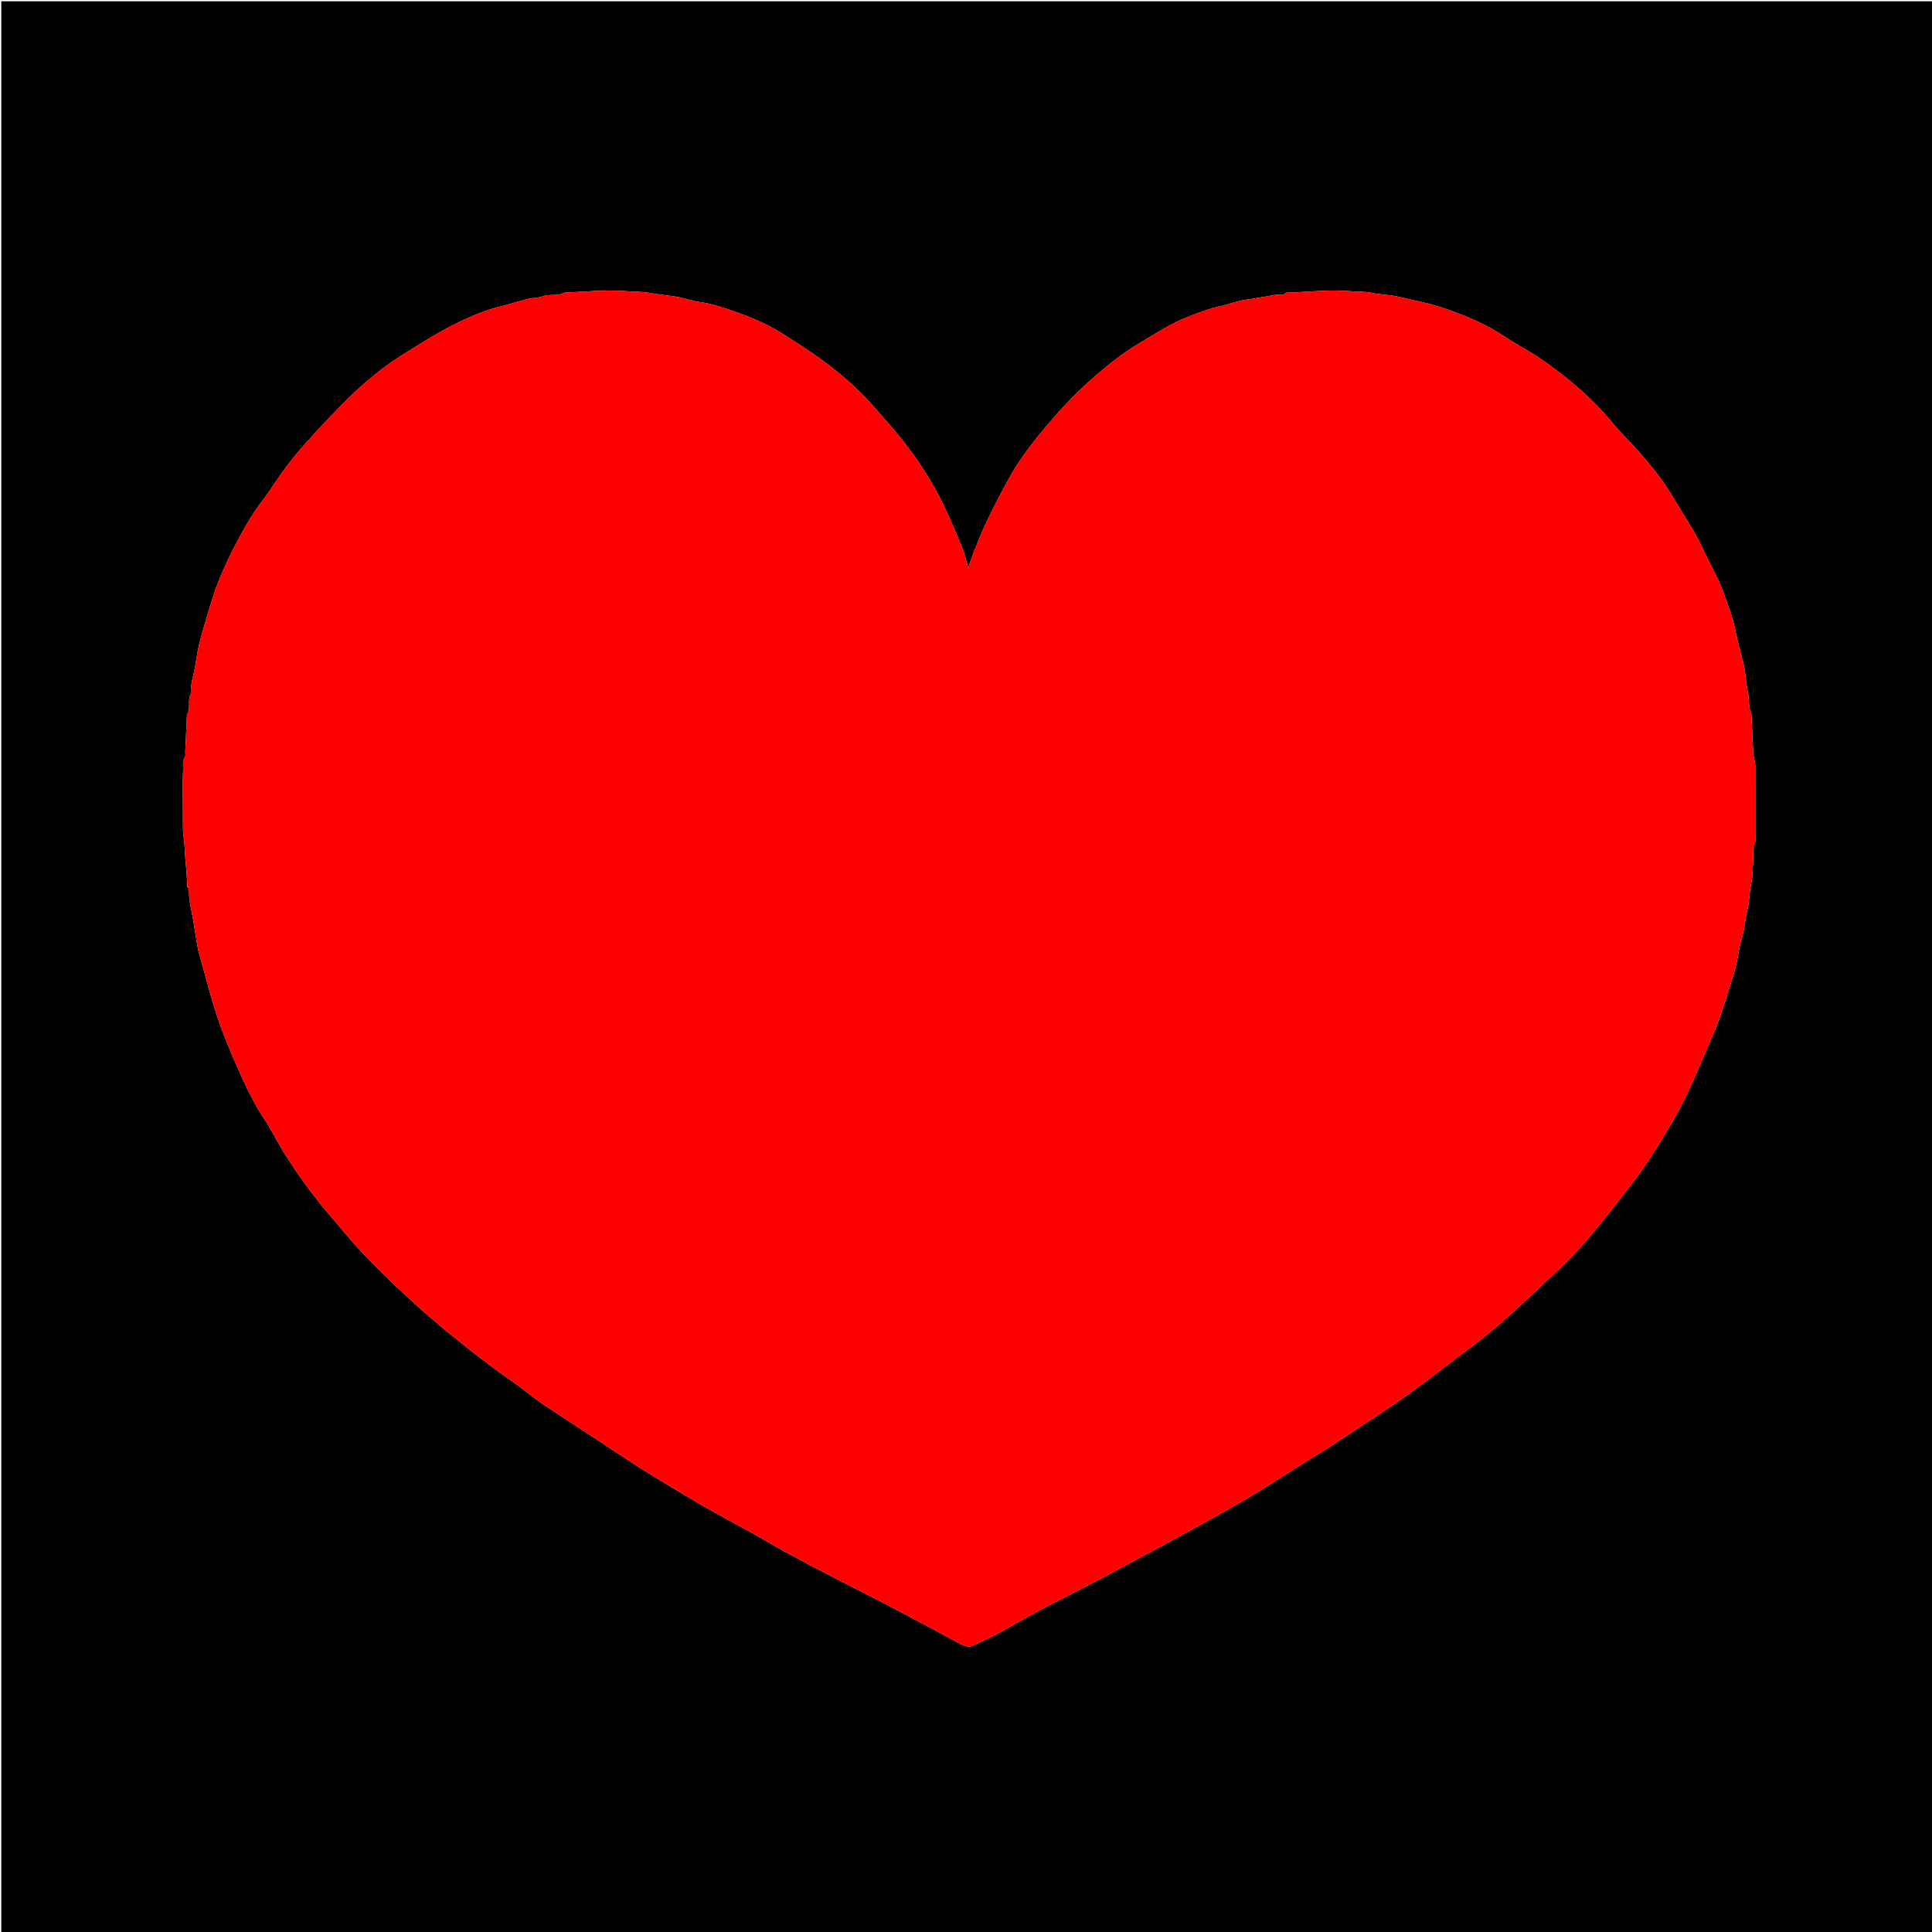 <svg version="1.1" id="Layer_1" xmlns="http://www.w3.org/2000/svg" xmlns:xlink="http://www.w3.org/1999/xlink" x="0px" y="0px"
	 width="100%" viewBox="0 0 3000 3000" enable-background="new 0 0 3000 3000" xml:space="preserve">
<path fill="#000000" opacity="1" stroke="none" 
	d="
M1656,3002 
	C1104,3002 553,3002 2,3002 
	C2,2002 2,1002.001 2,2.001 
	C1002,2 2001.999,2 3001.999,2 
	C3001.999,1001.999 3001.999,2001.999 3002,3001.999 
	C2553.667,3002 2105.333,3002 1656,3002 
M293.049,1378.908 
	C293.548,1385.834 293.651,1392.818 294.646,1399.673 
	C295.948,1408.652 298.092,1417.505 299.624,1426.454 
	C301.882,1439.641 303.872,1452.873 306.078,1466.069 
	C306.829,1470.559 307.684,1475.052 308.851,1479.449 
	C311.674,1490.087 314.697,1500.673 317.662,1511.275 
	C322.206,1527.526 326.403,1543.886 331.428,1559.989 
	C336.478,1576.174 341.741,1592.347 348.023,1608.081 
	C357.37,1631.49 367.178,1654.748 377.758,1677.623 
	C387.134,1697.894 397.15,1717.819 409.689,1736.554 
	C422.251,1755.324 431.986,1775.967 444.195,1794.996 
	C463.474,1825.045 484.243,1854.094 507.375,1881.37 
	C515.526,1890.98 523.598,1900.659 531.823,1910.207 
	C541.365,1921.283 550.649,1932.616 560.719,1943.196 
	C596.956,1981.267 635.038,2017.434 674.962,2051.621 
	C690.793,2065.177 707.016,2078.29 723.355,2091.232 
	C738.851,2103.505 754.62,2115.442 770.481,2127.241 
	C781.59,2135.506 793.177,2143.126 804.328,2151.336 
	C816.331,2160.174 827.696,2169.923 840.012,2178.283 
	C864.854,2195.147 890.147,2211.344 915.261,2227.806 
	C944.234,2246.797 972.917,2266.249 1002.273,2284.628 
	C1032.686,2303.67 1063.557,2322.006 1094.599,2340.01 
	C1118.428,2353.831 1142.899,2366.541 1166.962,2379.963 
	C1186.286,2390.741 1205.257,2402.159 1224.693,2412.724 
	C1248.408,2425.615 1272.393,2438.013 1296.358,2450.438 
	C1322.298,2463.886 1348.397,2477.027 1374.336,2490.478 
	C1395.288,2501.344 1416.142,2512.402 1436.971,2523.504 
	C1455.518,2533.391 1473.941,2543.513 1492.484,2553.408 
	C1498.521,2556.63 1505.055,2557.999 1511.503,2554.964 
	C1525.821,2548.224 1540.208,2541.571 1554.15,2534.103 
	C1573.299,2523.846 1591.832,2512.433 1611.039,2502.292 
	C1645.57,2484.061 1680.579,2466.733 1715.072,2448.433 
	C1759.206,2425.016 1803.072,2401.091 1846.965,2377.224 
	C1867.431,2366.096 1887.753,2354.698 1908.026,2343.221 
	C1922.919,2334.79 1937.827,2326.356 1952.37,2317.345 
	C1976.771,2302.227 2000.846,2286.584 2025.14,2271.292 
	C2037.947,2263.23 2051.112,2255.726 2063.788,2247.469 
	C2089.503,2230.718 2115.04,2213.691 2140.564,2196.65 
	C2157.032,2185.657 2173.749,2174.979 2189.649,2163.207 
	C2223.714,2137.988 2257.269,2112.082 2291.131,2086.587 
	C2322.224,2063.177 2350.661,2036.723 2379.107,2010.274 
	C2389.802,2000.33 2400.153,1990.009 2410.986,1980.22 
	C2433.234,1960.114 2453.694,1938.286 2472.827,1915.276 
	C2490.806,1893.654 2508.129,1871.474 2525.376,1849.256 
	C2536.55,1834.863 2547.658,1820.353 2557.732,1805.189 
	C2570.668,1785.718 2582.928,1765.768 2594.74,1745.592 
	C2603.884,1729.974 2612.534,1713.994 2620.25,1697.631 
	C2630.89,1675.066 2640.55,1652.034 2650.423,1629.112 
	C2656.627,1614.709 2662.783,1600.268 2668.345,1585.61 
	C2672.976,1573.405 2676.868,1560.91 2680.8,1548.453 
	C2685.883,1532.349 2691.228,1516.296 2695.437,1499.958 
	C2699.174,1485.454 2700.293,1470.203 2704.815,1455.996 
	C2709.228,1442.13 2709.622,1427.732 2713.153,1413.762 
	C2716.562,1400.278 2716.294,1385.93 2719.248,1372.042 
	C2721.832,1359.89 2721.489,1347.106 2722.312,1334.593 
	C2722.894,1325.746 2720.777,1316.641 2725.363,1308.178 
	C2726.213,1306.608 2725.656,1304.246 2725.656,1302.25 
	C2725.667,1264.251 2725.696,1226.253 2725.601,1188.254 
	C2725.593,1185.35 2724.714,1182.443 2724.187,1179.547 
	C2723.602,1176.331 2722.57,1173.147 2722.4,1169.914 
	C2721.375,1150.412 2720.548,1130.901 2719.631,1111.394 
	C2719.569,1110.075 2719.616,1108.625 2719.09,1107.475 
	C2714.142,1096.651 2716.817,1084.703 2713.898,1073.48 
	C2711.514,1064.317 2711.207,1054.621 2709.853,1045.179 
	C2709.111,1040.005 2708.41,1034.793 2707.161,1029.729 
	C2704.439,1018.689 2701.204,1007.775 2698.499,996.731 
	C2695.24,983.428 2693.414,969.667 2689.007,956.775 
	C2680.545,932.018 2672.507,907.056 2659.936,883.84 
	C2650.548,866.504 2643,848.158 2633.374,830.967 
	C2621.826,810.344 2608.731,790.595 2596.689,770.24 
	C2582.602,746.427 2565.493,724.9 2547.294,704.227 
	C2533.048,688.045 2517.479,672.994 2503.707,656.434 
	C2470.126,616.053 2430.455,582.714 2387.014,553.698 
	C2370.584,542.724 2352.828,533.733 2336.431,522.716 
	C2307.538,503.304 2275.667,490.173 2243.167,478.995 
	C2219.547,470.871 2194.715,466.176 2170.289,460.535 
	C2157.258,457.526 2143.738,457.687 2130.516,454.804 
	C2119.427,452.387 2107.594,453.126 2096.084,452.136 
	C2063.969,449.375 2031.797,453.337 1999.64,454.388 
	C1998.651,454.421 1997.345,454.303 1996.735,454.858 
	C1992.196,458.989 1986.66,457.201 1981.499,457.718 
	C1978.261,458.042 1975.069,458.815 1971.853,459.369 
	C1963.491,460.807 1955.135,462.282 1946.761,463.654 
	C1939.985,464.764 1933.079,465.292 1926.423,466.886 
	C1915.71,469.453 1905.269,473.211 1894.509,475.517 
	C1877.508,479.162 1861.429,485.485 1845.355,491.716 
	C1817.913,502.353 1793.352,518.525 1768.246,533.55 
	C1745.528,547.145 1724.626,563.27 1704.505,580.492 
	C1680.758,600.818 1658.638,622.753 1638.106,646.265 
	C1625.5,660.702 1613.078,675.356 1601.477,690.6 
	C1590.896,704.503 1580.53,718.759 1571.863,733.888 
	C1558.279,757.601 1545.665,781.915 1533.677,806.481 
	C1525.298,823.65 1518.538,841.616 1511.291,859.323 
	C1508.549,866.022 1506.469,872.993 1503.416,881.769 
	C1500.147,870.376 1498.279,860.745 1494.647,851.833 
	C1486.115,830.894 1477.161,810.101 1467.614,789.604 
	C1449.38,750.456 1426.113,714.347 1399.069,680.751 
	C1385.131,663.436 1370.294,646.836 1355.645,630.103 
	C1331.221,602.207 1303.091,578.348 1273.166,556.693 
	C1254.733,543.354 1235.41,531.225 1216.255,518.913 
	C1188.125,500.831 1157.127,488.897 1125.566,478.61 
	C1113.253,474.598 1100.724,470.894 1087.606,469.17 
	C1074.782,467.485 1062.394,462.625 1049.584,460.646 
	C1035.706,458.503 1021.733,457.119 1007.84,454.726 
	C996.27,452.734 984.216,453.016 972.385,452.108 
	C940.93,449.693 909.412,452.872 877.935,454.36 
	C877.27,454.392 876.468,454.219 875.963,454.526 
	C865.775,460.704 853.843,456.015 843.071,460.031 
	C835.573,462.825 826.935,462.38 819.041,464.333 
	C805.496,467.683 792.235,472.195 778.672,475.462 
	C756.569,480.785 735.687,489.294 715.248,498.935 
	C682.683,514.297 652.482,533.792 622.027,552.852 
	C600.687,566.208 581.123,581.908 562.306,598.427 
	C546.593,612.222 531.87,627.208 517.362,642.295 
	C499.872,660.483 482.741,679.044 466.097,698.008 
	C455.852,709.682 446.493,722.181 437.311,734.73 
	C427.775,747.764 419.596,761.828 409.644,774.515 
	C390.149,799.367 375.296,826.95 360.978,854.829 
	C352.765,870.821 345.595,887.393 338.783,904.043 
	C333.871,916.05 330.154,928.562 326.222,940.949 
	C322.782,951.789 319.718,962.751 316.611,973.694 
	C313.774,983.684 310.655,993.625 308.472,1003.762 
	C305.872,1015.831 304.405,1028.141 301.949,1040.245 
	C299.682,1051.422 296.182,1062.366 296.314,1073.941 
	C296.329,1075.269 296.59,1076.816 296.03,1077.895 
	C290.827,1087.916 296.756,1099.892 290.371,1109.663 
	C289.469,1128.811 288.562,1147.958 287.67,1167.107 
	C287.547,1169.766 288.49,1173.083 287.242,1174.975 
	C282.764,1181.761 284.783,1189.129 284.368,1196.262 
	C284.021,1202.24 283.801,1208.235 283.81,1214.223 
	C283.846,1238.212 283.935,1262.201 284.126,1286.19 
	C284.215,1297.37 286.644,1308.546 287.004,1319.446 
	C287.627,1338.335 290.686,1357.004 290.63,1376.726 
	C290.862,1377.358 291.313,1377.638 293.049,1378.908 
z"/>
<path fill="#FF0000" opacity="1" stroke="none" 
	d="
M290.739,1375.874 
	C290.686,1357.004 287.627,1338.335 287.004,1319.446 
	C286.644,1308.546 284.215,1297.37 284.126,1286.19 
	C283.935,1262.201 283.846,1238.212 283.81,1214.223 
	C283.801,1208.235 284.021,1202.24 284.368,1196.262 
	C284.783,1189.129 282.764,1181.761 287.242,1174.975 
	C288.49,1173.083 287.547,1169.766 287.67,1167.107 
	C288.562,1147.958 289.469,1128.811 290.371,1109.663 
	C296.756,1099.892 290.827,1087.916 296.03,1077.895 
	C296.59,1076.816 296.329,1075.269 296.314,1073.941 
	C296.182,1062.366 299.682,1051.422 301.949,1040.245 
	C304.405,1028.141 305.872,1015.831 308.472,1003.762 
	C310.655,993.625 313.774,983.684 316.611,973.694 
	C319.718,962.751 322.782,951.789 326.222,940.949 
	C330.154,928.562 333.871,916.05 338.783,904.043 
	C345.595,887.393 352.765,870.821 360.978,854.829 
	C375.296,826.95 390.149,799.367 409.644,774.515 
	C419.596,761.828 427.775,747.764 437.311,734.73 
	C446.493,722.181 455.852,709.682 466.097,698.008 
	C482.741,679.044 499.872,660.483 517.362,642.295 
	C531.87,627.208 546.593,612.222 562.306,598.427 
	C581.123,581.908 600.687,566.208 622.027,552.852 
	C652.482,533.792 682.683,514.297 715.248,498.935 
	C735.687,489.294 756.569,480.785 778.672,475.462 
	C792.235,472.195 805.496,467.683 819.041,464.333 
	C826.935,462.38 835.573,462.825 843.071,460.031 
	C853.843,456.015 865.775,460.704 875.963,454.526 
	C876.468,454.219 877.27,454.392 877.935,454.36 
	C909.412,452.872 940.93,449.693 972.385,452.108 
	C984.216,453.016 996.27,452.734 1007.84,454.726 
	C1021.733,457.119 1035.706,458.503 1049.584,460.646 
	C1062.394,462.625 1074.782,467.485 1087.606,469.17 
	C1100.724,470.894 1113.253,474.598 1125.566,478.61 
	C1157.127,488.897 1188.125,500.831 1216.255,518.913 
	C1235.41,531.225 1254.733,543.354 1273.166,556.693 
	C1303.091,578.348 1331.221,602.207 1355.645,630.103 
	C1370.294,646.836 1385.131,663.436 1399.069,680.751 
	C1426.113,714.347 1449.38,750.456 1467.614,789.604 
	C1477.161,810.101 1486.115,830.894 1494.647,851.833 
	C1498.279,860.745 1500.147,870.376 1503.416,881.769 
	C1506.469,872.993 1508.549,866.022 1511.291,859.323 
	C1518.538,841.616 1525.298,823.65 1533.677,806.481 
	C1545.665,781.915 1558.279,757.601 1571.863,733.888 
	C1580.53,718.759 1590.896,704.503 1601.477,690.6 
	C1613.078,675.356 1625.5,660.702 1638.106,646.265 
	C1658.638,622.753 1680.758,600.818 1704.505,580.492 
	C1724.626,563.27 1745.528,547.145 1768.246,533.55 
	C1793.352,518.525 1817.913,502.353 1845.355,491.716 
	C1861.429,485.485 1877.508,479.162 1894.509,475.517 
	C1905.269,473.211 1915.71,469.453 1926.423,466.886 
	C1933.079,465.292 1939.985,464.764 1946.761,463.654 
	C1955.135,462.282 1963.491,460.807 1971.853,459.369 
	C1975.069,458.815 1978.261,458.042 1981.499,457.718 
	C1986.66,457.201 1992.196,458.989 1996.735,454.858 
	C1997.345,454.303 1998.651,454.421 1999.64,454.388 
	C2031.797,453.337 2063.969,449.375 2096.084,452.136 
	C2107.594,453.126 2119.427,452.387 2130.516,454.804 
	C2143.738,457.687 2157.258,457.526 2170.289,460.535 
	C2194.715,466.176 2219.547,470.871 2243.167,478.995 
	C2275.667,490.173 2307.538,503.304 2336.431,522.716 
	C2352.828,533.733 2370.584,542.724 2387.014,553.698 
	C2430.455,582.714 2470.126,616.053 2503.707,656.434 
	C2517.479,672.994 2533.048,688.045 2547.294,704.227 
	C2565.493,724.9 2582.602,746.427 2596.689,770.24 
	C2608.731,790.595 2621.826,810.344 2633.374,830.967 
	C2643,848.158 2650.548,866.504 2659.936,883.84 
	C2672.507,907.056 2680.545,932.018 2689.007,956.775 
	C2693.414,969.667 2695.24,983.428 2698.499,996.731 
	C2701.204,1007.775 2704.439,1018.689 2707.161,1029.729 
	C2708.41,1034.793 2709.111,1040.005 2709.853,1045.179 
	C2711.207,1054.621 2711.514,1064.317 2713.898,1073.48 
	C2716.817,1084.703 2714.142,1096.651 2719.09,1107.475 
	C2719.616,1108.625 2719.569,1110.075 2719.631,1111.394 
	C2720.548,1130.901 2721.375,1150.412 2722.4,1169.914 
	C2722.57,1173.147 2723.602,1176.331 2724.187,1179.547 
	C2724.714,1182.443 2725.593,1185.35 2725.601,1188.254 
	C2725.696,1226.253 2725.667,1264.251 2725.656,1302.25 
	C2725.656,1304.246 2726.213,1306.608 2725.363,1308.178 
	C2720.777,1316.641 2722.894,1325.746 2722.312,1334.593 
	C2721.489,1347.106 2721.832,1359.89 2719.248,1372.042 
	C2716.294,1385.93 2716.562,1400.278 2713.153,1413.762 
	C2709.622,1427.732 2709.228,1442.13 2704.815,1455.996 
	C2700.293,1470.203 2699.174,1485.454 2695.437,1499.958 
	C2691.228,1516.296 2685.883,1532.349 2680.8,1548.453 
	C2676.868,1560.91 2672.976,1573.405 2668.345,1585.61 
	C2662.783,1600.268 2656.627,1614.709 2650.423,1629.112 
	C2640.55,1652.034 2630.89,1675.066 2620.25,1697.631 
	C2612.534,1713.994 2603.884,1729.974 2594.74,1745.592 
	C2582.928,1765.768 2570.668,1785.718 2557.732,1805.189 
	C2547.658,1820.353 2536.55,1834.863 2525.376,1849.256 
	C2508.129,1871.474 2490.806,1893.654 2472.827,1915.276 
	C2453.694,1938.286 2433.234,1960.114 2410.986,1980.22 
	C2400.153,1990.009 2389.802,2000.33 2379.107,2010.274 
	C2350.661,2036.723 2322.224,2063.177 2291.131,2086.587 
	C2257.269,2112.082 2223.714,2137.988 2189.649,2163.207 
	C2173.749,2174.979 2157.032,2185.657 2140.564,2196.65 
	C2115.04,2213.691 2089.503,2230.718 2063.788,2247.469 
	C2051.112,2255.726 2037.947,2263.23 2025.14,2271.292 
	C2000.846,2286.584 1976.771,2302.227 1952.37,2317.345 
	C1937.827,2326.356 1922.919,2334.79 1908.026,2343.221 
	C1887.753,2354.698 1867.431,2366.096 1846.965,2377.224 
	C1803.072,2401.091 1759.206,2425.016 1715.072,2448.433 
	C1680.579,2466.733 1645.57,2484.061 1611.039,2502.292 
	C1591.832,2512.433 1573.299,2523.846 1554.15,2534.103 
	C1540.208,2541.571 1525.821,2548.224 1511.503,2554.964 
	C1505.055,2557.999 1498.521,2556.63 1492.484,2553.408 
	C1473.941,2543.513 1455.518,2533.391 1436.971,2523.504 
	C1416.142,2512.402 1395.288,2501.344 1374.336,2490.478 
	C1348.397,2477.027 1322.298,2463.886 1296.358,2450.438 
	C1272.393,2438.013 1248.408,2425.615 1224.693,2412.724 
	C1205.257,2402.159 1186.286,2390.741 1166.962,2379.963 
	C1142.899,2366.541 1118.428,2353.831 1094.599,2340.01 
	C1063.557,2322.006 1032.686,2303.67 1002.273,2284.628 
	C972.917,2266.249 944.234,2246.797 915.261,2227.806 
	C890.147,2211.344 864.854,2195.147 840.012,2178.283 
	C827.696,2169.923 816.331,2160.174 804.328,2151.336 
	C793.177,2143.126 781.59,2135.506 770.481,2127.241 
	C754.62,2115.442 738.851,2103.505 723.355,2091.232 
	C707.016,2078.29 690.793,2065.177 674.962,2051.621 
	C635.038,2017.434 596.956,1981.267 560.719,1943.196 
	C550.649,1932.616 541.365,1921.283 531.823,1910.207 
	C523.598,1900.659 515.526,1890.98 507.375,1881.37 
	C484.243,1854.094 463.474,1825.045 444.195,1794.996 
	C431.986,1775.967 422.251,1755.324 409.689,1736.554 
	C397.15,1717.819 387.134,1697.894 377.758,1677.623 
	C367.178,1654.748 357.37,1631.49 348.023,1608.081 
	C341.741,1592.347 336.478,1576.174 331.428,1559.989 
	C326.403,1543.886 322.206,1527.526 317.662,1511.275 
	C314.697,1500.673 311.674,1490.087 308.851,1479.449 
	C307.684,1475.052 306.829,1470.559 306.078,1466.069 
	C303.872,1452.873 301.882,1439.641 299.624,1426.454 
	C298.092,1417.505 295.948,1408.652 294.646,1399.673 
	C293.651,1392.818 293.548,1385.834 292.44,1377.874 
	C291.618,1376.348 291.254,1376.026 290.739,1375.874 
z"/>
<path fill="#BD0000" opacity="1" stroke="none" 
	d="
M290.685,1376.3 
	C291.254,1376.026 291.618,1376.348 291.906,1377.204 
	C291.313,1377.638 290.862,1377.358 290.685,1376.3 
z"/>
</svg>